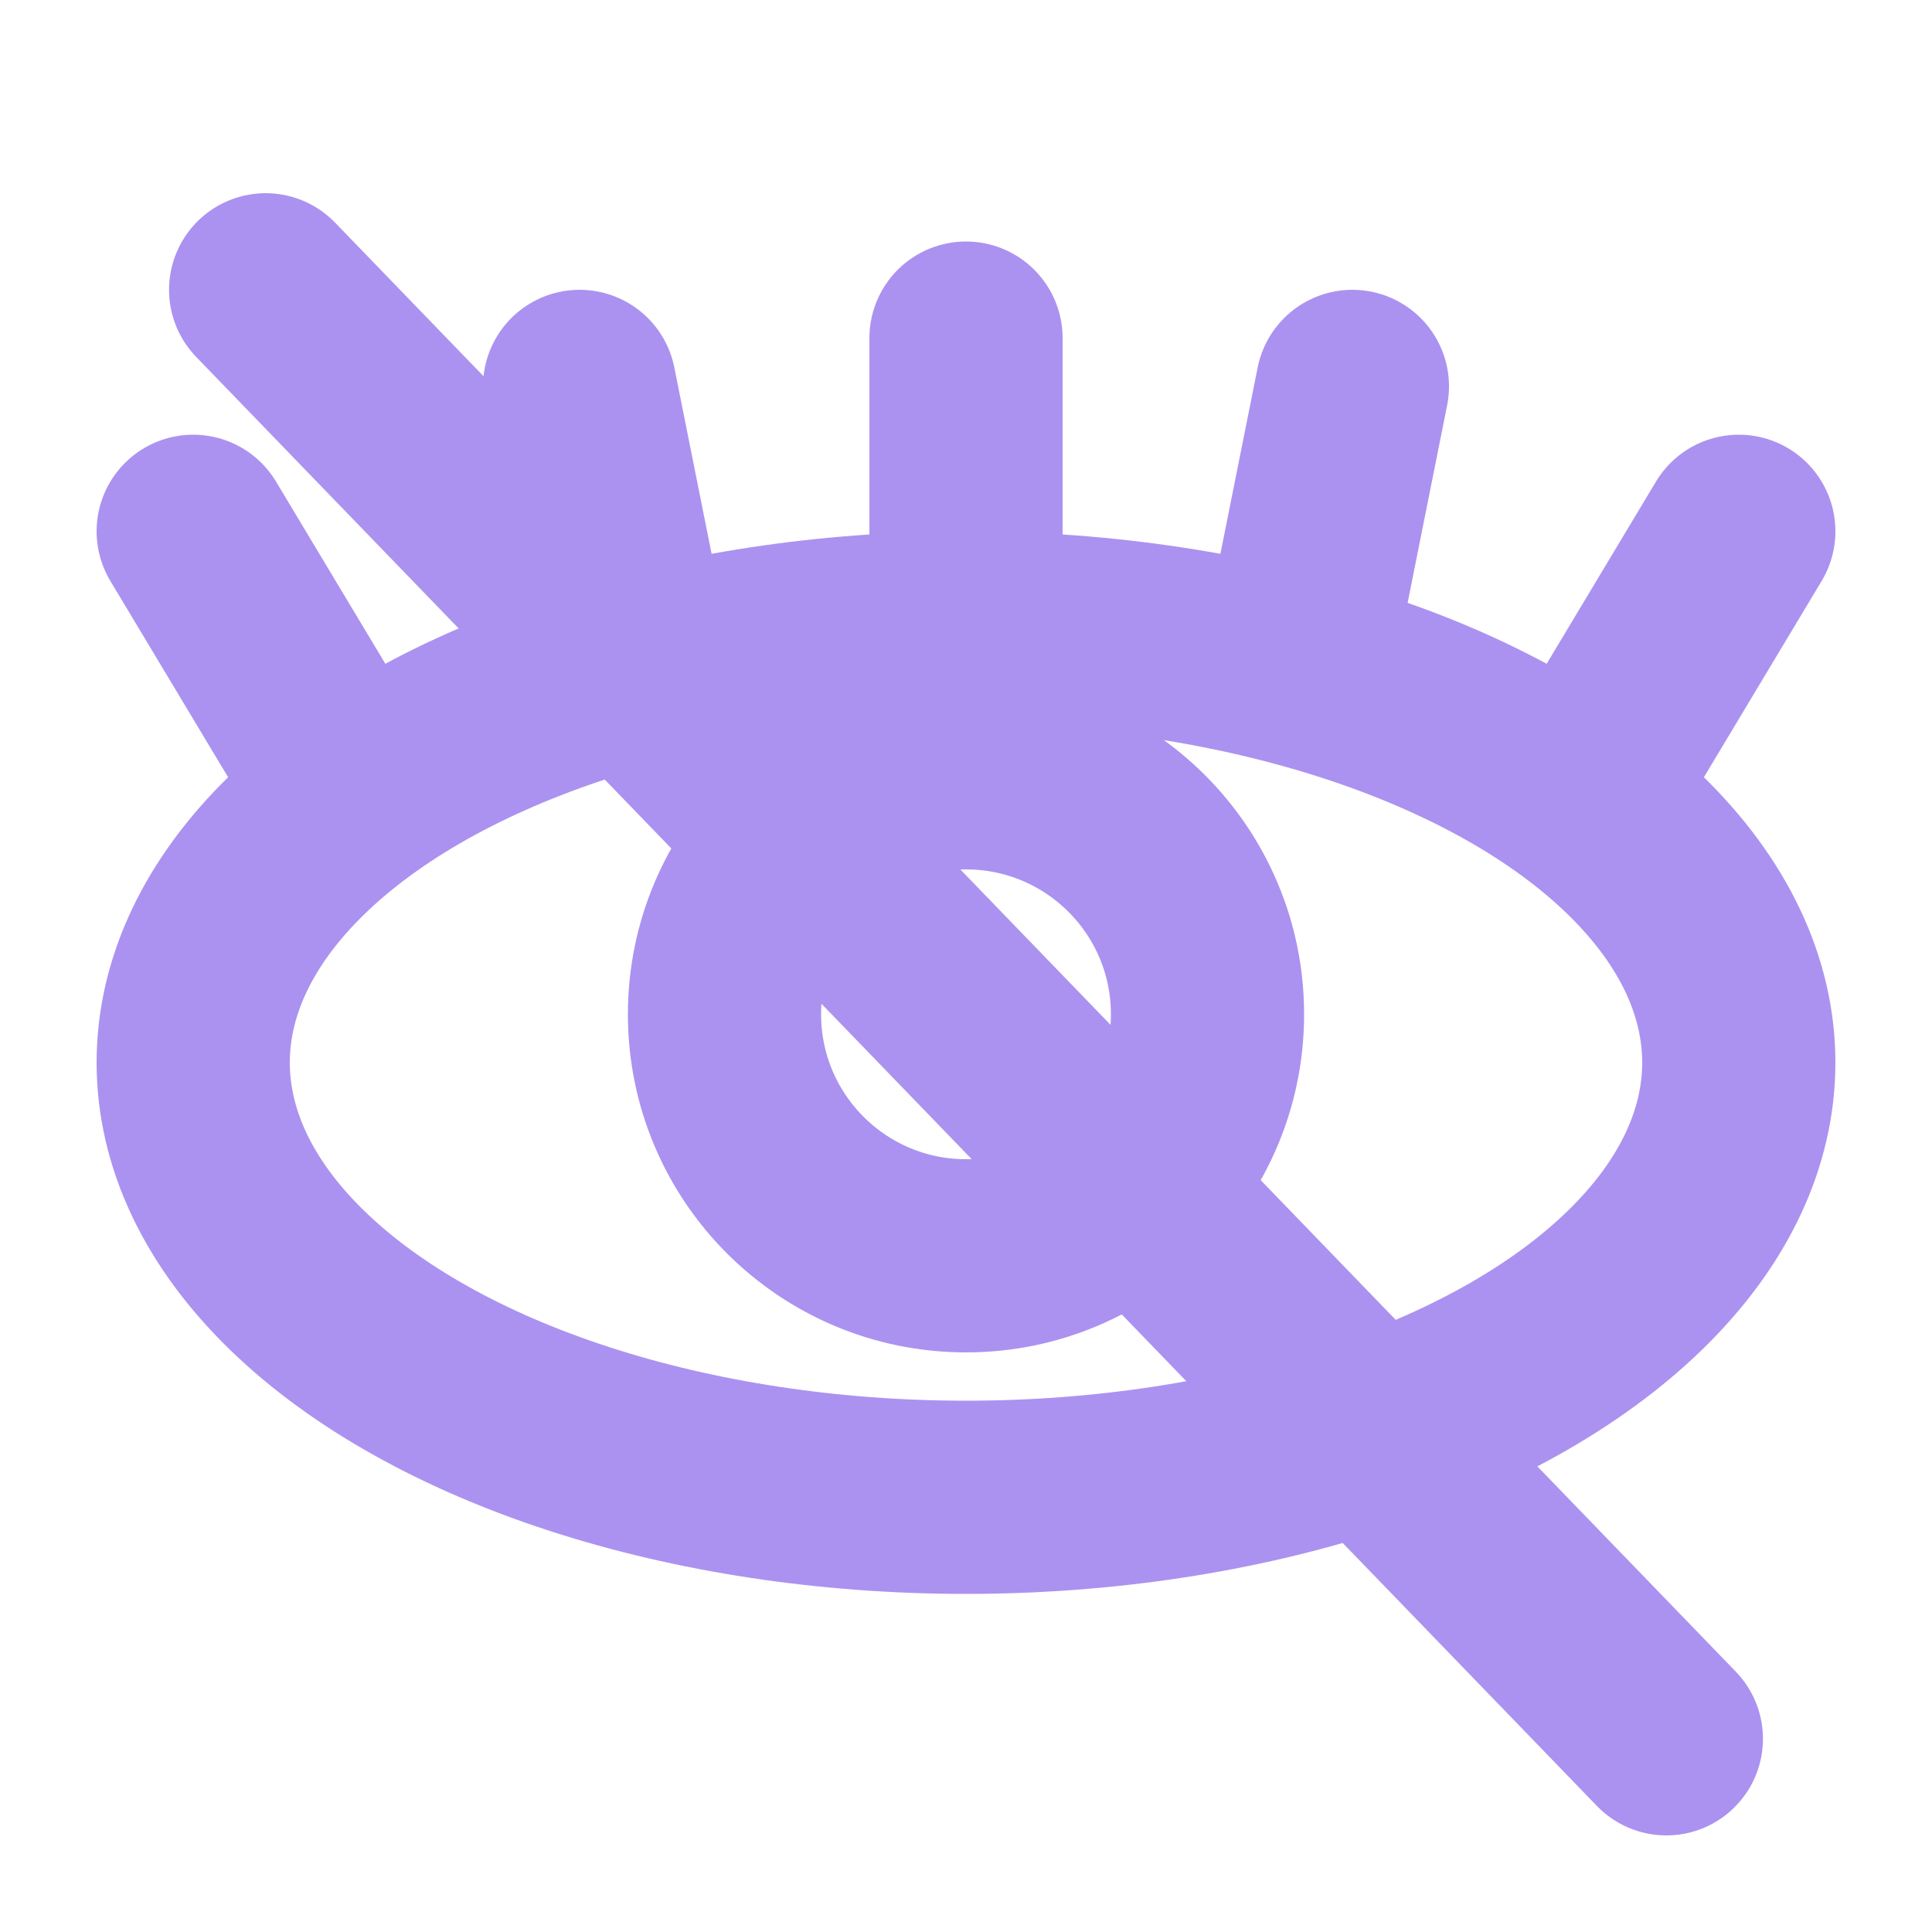 <svg xmlns="http://www.w3.org/2000/svg" width="20" height="20" viewBox="0 0 20 20">
  <g fill="none" fill-rule="evenodd">
    <ellipse cx="10" cy="11" stroke="#AB92F0" stroke-width="2" rx="4.5" ry="8" transform="rotate(-90 10 11)"/>
    <path stroke="#AB92F0" stroke-linecap="round" stroke-linejoin="round" stroke-width="2" d="M10 3.5L10 6.5M14 4L13.5 6.5"/>
    <path stroke="#AB92F0" stroke-linecap="round" stroke-linejoin="round" stroke-width="2" d="M6.5,4 L6,6.5" transform="matrix(-1 0 0 1 12.5 0)"/>
    <path stroke="#AB92F0" stroke-linecap="round" stroke-linejoin="round" stroke-width="2" d="M3.5,5.5 L2,8" transform="matrix(-1 0 0 1 5.5 0)"/>
    <path stroke="#AB92F0" stroke-linecap="round" stroke-linejoin="round" stroke-width="2" d="M18,5.5 L16.5,8"/>
    <circle cx="10" cy="10.5" r="2.5" stroke="#AB92F0" stroke-width="2" transform="rotate(-90 10 10.5)"/>
    <path stroke="#AB92F0" stroke-linecap="round" stroke-linejoin="round" stroke-width="2" d="M17.25,18 L2.75,3"/>
  </g>
</svg>
